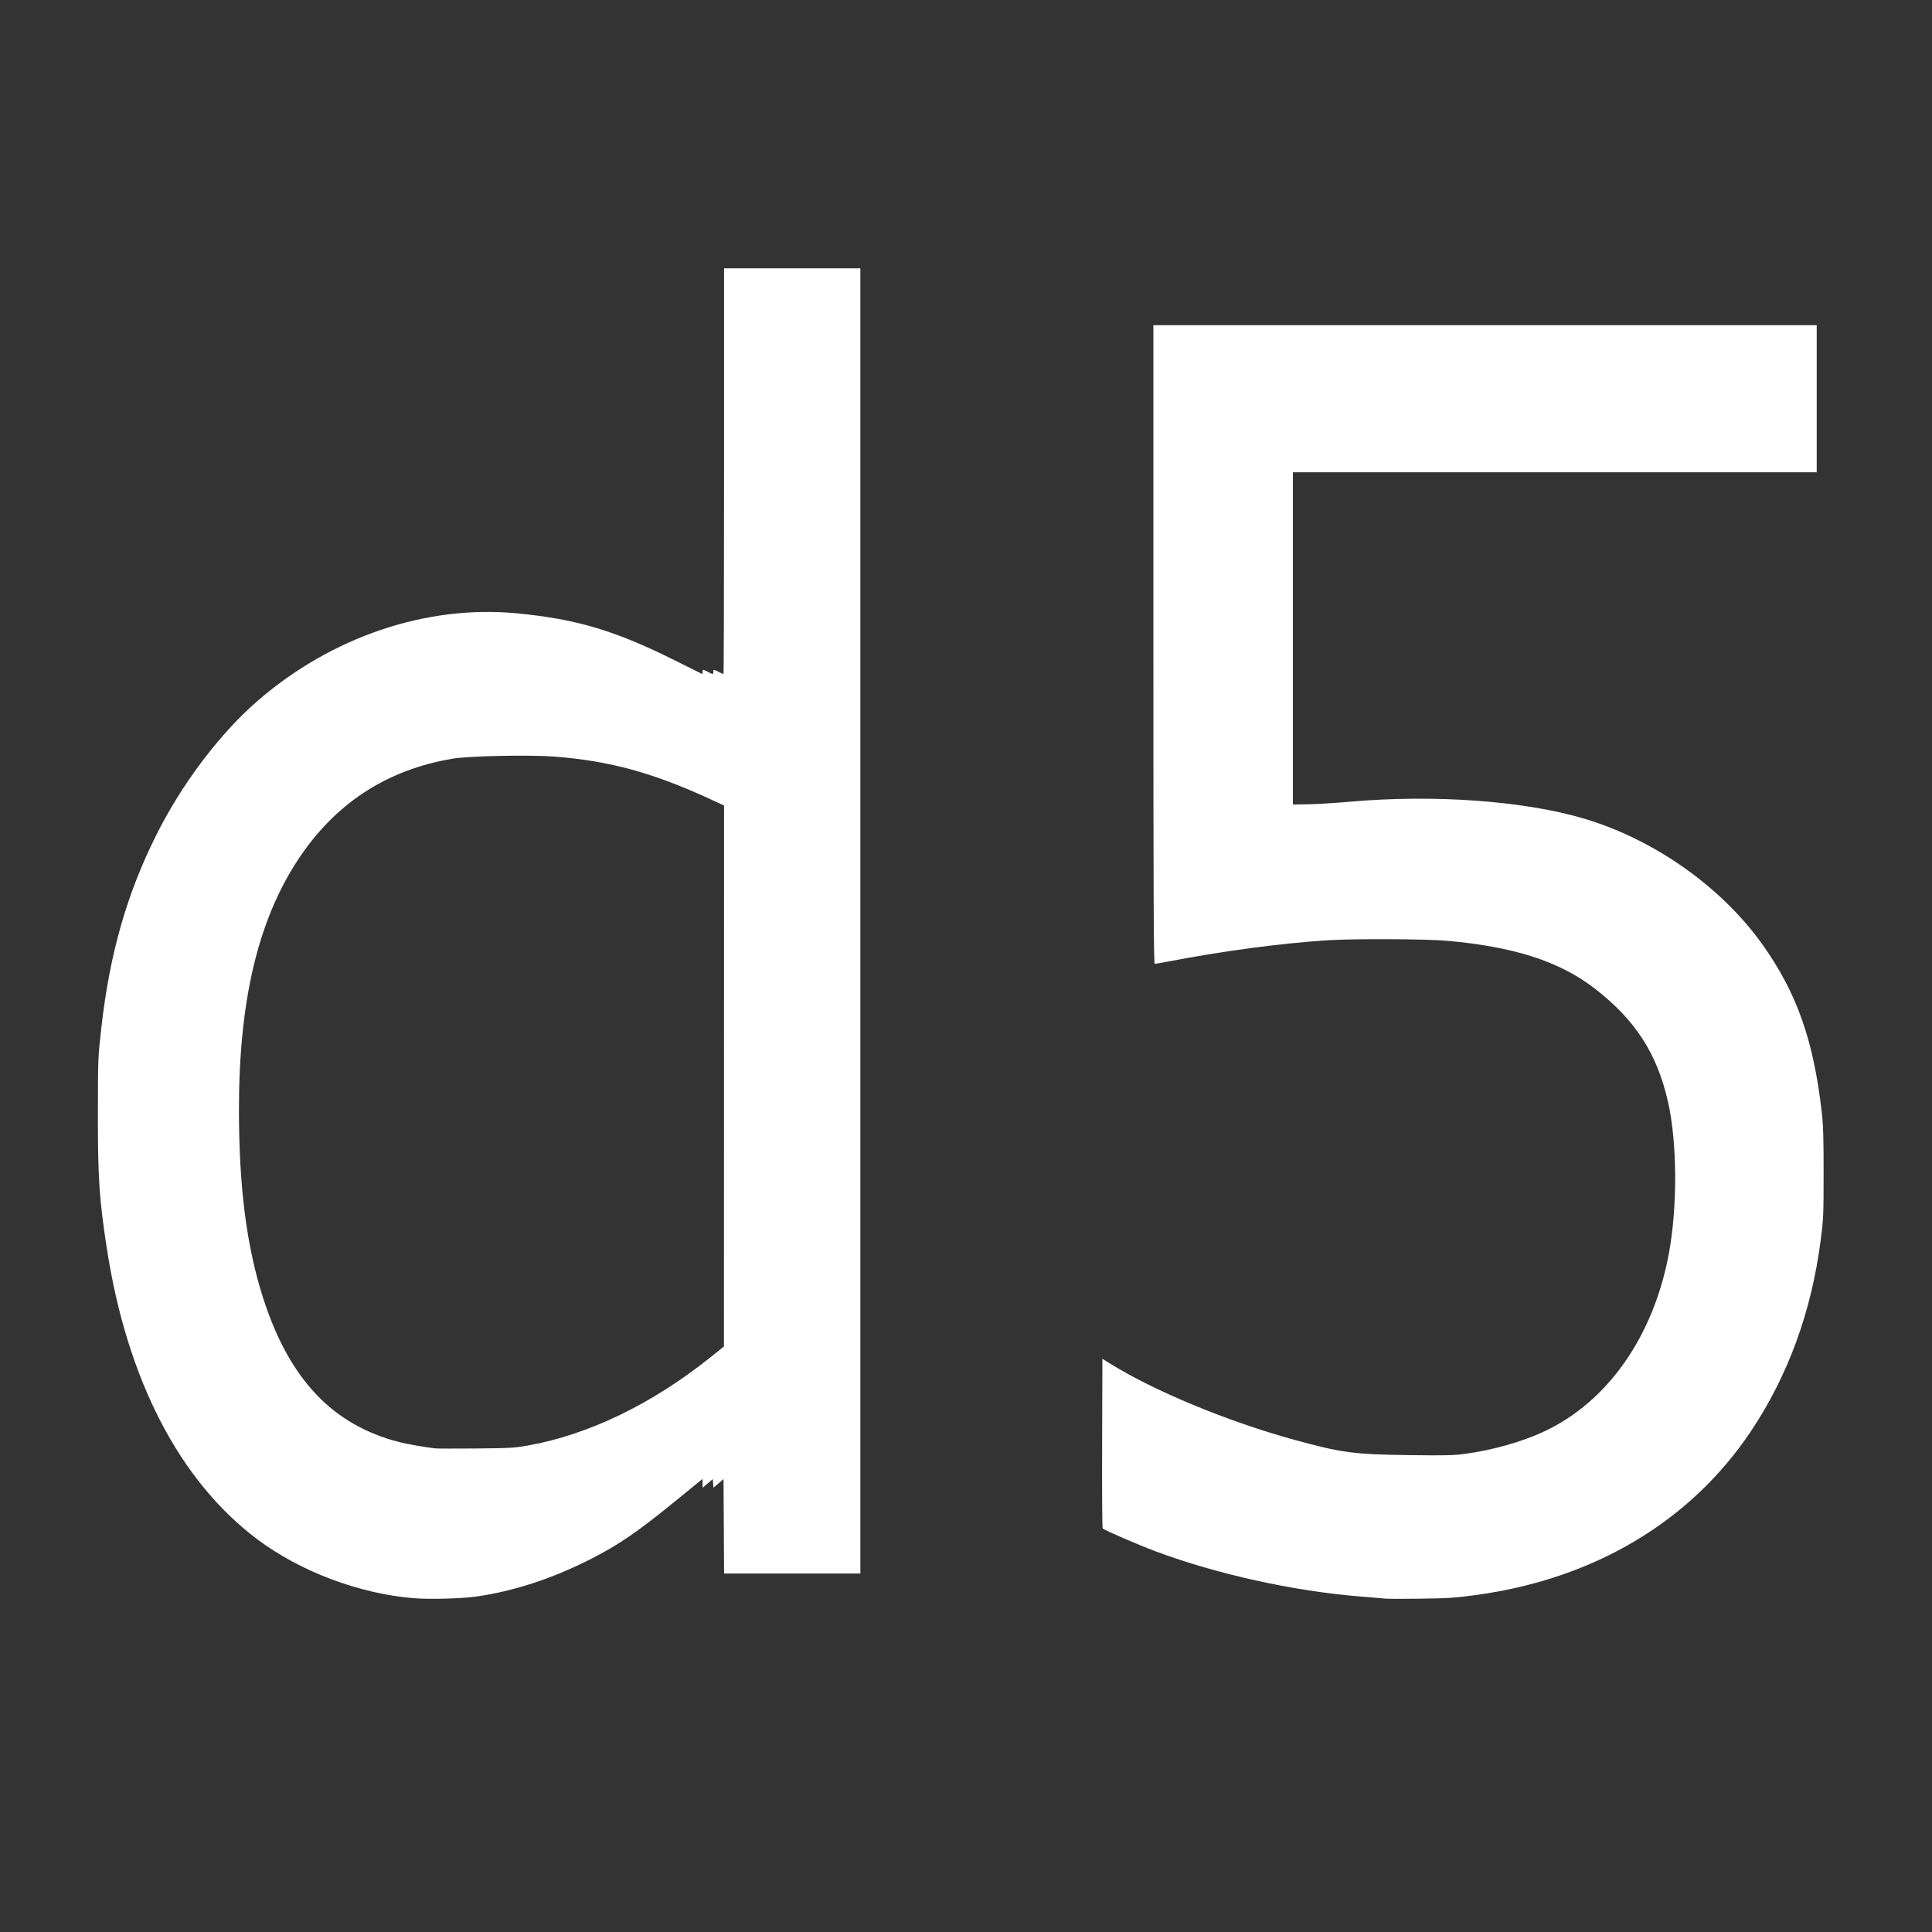 <?xml version="1.0" encoding="UTF-8" standalone="no"?>
<!-- Created with Inkscape (http://www.inkscape.org/) -->

<svg
   xmlns:dc="http://purl.org/dc/elements/1.1/"
   xmlns:cc="http://creativecommons.org/ns#"
   xmlns:rdf="http://www.w3.org/1999/02/22-rdf-syntax-ns#"
   xmlns:svg="http://www.w3.org/2000/svg"
   xmlns="http://www.w3.org/2000/svg"
   xmlns:sodipodi="http://sodipodi.sourceforge.net/DTD/sodipodi-0.dtd"
   xmlns:inkscape="http://www.inkscape.org/namespaces/inkscape"
   version="1.1"
   id="svg846"
   width="1920"
   height="1920"
   viewBox="0 0 1920 1920"
   sodipodi:docname="d5.svg"
   inkscape:version="0.92.4 (5da689c313, 2019-01-14)">
  <rect x="0" y="0" width="1920" height="1920" fill="#333333" stroke="none"/>
  <defs
     id="defs850" />
  <sodipodi:namedview
     pagecolor="#ffffff"
     bordercolor="#666666"
     borderopacity="1"
     objecttolerance="10"
     gridtolerance="10"
     guidetolerance="10"
     inkscape:pageopacity="0"
     inkscape:pageshadow="2"
     inkscape:window-width="1920"
     inkscape:window-height="1017"
     id="namedview848"
     showgrid="false"
     inkscape:zoom="0.073958335"
     inkscape:cx="-349.73318"
     inkscape:cy="1001.1119"
     inkscape:window-x="-8"
     inkscape:window-y="-8"
     inkscape:window-maximized="1"
     inkscape:current-layer="svg846" />
  <path
     style="fill:#ffffff;fill-opacity:1;stroke-width:1.067"
     d="m 411.825,1588.318 c -54.303,-4.256 -113.534,-26.517 -156.376,-58.772 -77.194,-58.116 -129.092,-158.446 -149.224,-288.48 -7.574,-48.919 -9.031,-70.807 -8.948,-134.4 0.072,-55.11 0.094,-55.66 3.472,-85.578 8.268,-73.23 25.246,-132.697 54.666,-191.468 25.556,-51.052 63.421,-101.058 101.21,-133.661 73.428,-63.351 167.648,-95.035 257.067,-86.447 59.753,5.739 98.484,17.378 158.926,47.758 13.783,6.928 25.183,12.596 25.333,12.596 0.151,0 0.274,-0.96 0.274,-2.133 0,-2.634 0.171,-2.634 5.333,0 5.162,2.634 5.333,2.634 5.333,0 0,-2.634 0.171,-2.634 5.333,0 2.3,1.173 4.441,2.133 4.758,2.133 0.317,0 0.576,-90.72 0.576,-201.6 v -201.6 h 67.733 67.733 v 648.533 648.533 H 787.303 719.581 l -0.278,-46.915 -0.278,-46.915 -5.004,4.277 -5.004,4.277 -0.329,-4.287 -0.329,-4.287 -5.067,4.341 -5.067,4.341 v -4.427 -4.427 l -3.065,2.477 c -1.686,1.363 -12.777,10.397 -24.648,20.077 -37.455,30.544 -56.08,43.257 -84.287,57.534 -37.848,19.157 -76.039,31.602 -113.07,36.846 -14.235,2.016 -45.92,2.88 -61.33,1.672 z m 113.196,-151.852 c 59.814,-10.673 123.163,-41.287 180.609,-87.282 l 13.802,-11.051 0.063,-268.821 0.063,-268.821 -13.6,-6.267 c -56.844,-26.194 -99.48,-37.893 -154.078,-42.277 -24.494,-1.967 -85.227,-0.781 -101.83,1.988 -66.146,11.031 -117.726,44.909 -154.625,101.559 -39.294,60.327 -57.956,139.816 -57.965,246.906 -0.01,77.111 7.512,135.901 23.954,187.301 22.27,69.618 57.473,113.146 108.811,134.542 18.372,7.657 32.772,11.178 61.867,15.128 1.76,0.239 20,0.288 40.533,0.109 34.364,-0.299 38.531,-0.539 52.396,-3.013 z m 852.138,152.239 c -2.347,-0.239 -13.627,-1.189 -25.067,-2.111 -66.7,-5.375 -142.583,-22.109 -203.733,-44.929 -16.579,-6.187 -50.4,-20.782 -52.54,-22.673 -0.444,-0.392 -0.684,-38.494 -0.533,-84.67 l 0.273,-83.957 7.474,4.651 c 44.23,27.525 117.312,57.767 183.459,75.915 46.893,12.865 58.814,14.446 114.362,15.164 35.269,0.456 43.884,0.262 54.933,-1.238 27.688,-3.758 56.731,-11.963 78.704,-22.234 63.469,-29.666 109.159,-95.127 124.206,-177.951 8.467,-46.605 8.043,-109.367 -1.011,-149.523 -10.852,-48.135 -32.575,-81.705 -73.062,-112.91 -34.929,-26.921 -80.403,-41.544 -147.2,-47.336 -20.959,-1.817 -92.294,-2.112 -117.885,-0.487 -46.121,2.929 -104.834,10.769 -159.446,21.293 -6.159,1.187 -11.799,2.158 -12.533,2.158 -1.067,0 -1.335,-63.91 -1.335,-317.333 v -317.333 h 329.6 329.6 v 73.067 73.067 h -260.267 -260.267 v 165.09 165.09 l 15.2,-0.224 c 8.36,-0.123 26.72,-1.25 40.8,-2.503 84.469,-7.518 174.778,-0.918 234.686,17.15 69.396,20.93 135.89,68.168 176.327,125.264 33.823,47.759 50.37,94.673 58.503,165.867 1.514,13.253 1.886,25.317 1.875,60.8 -0.013,42.189 -0.152,45.343 -2.985,67.2 -9.148,70.601 -32.382,134.11 -69.233,189.249 -59.892,89.614 -155.558,146.681 -272.812,162.738 -21.084,2.888 -27.678,3.33 -54.895,3.684 -17.013,0.221 -32.853,0.207 -35.2,-0.032 z"
     id="path1999"
     inkscape:connector-curvature="0" />
</svg>
